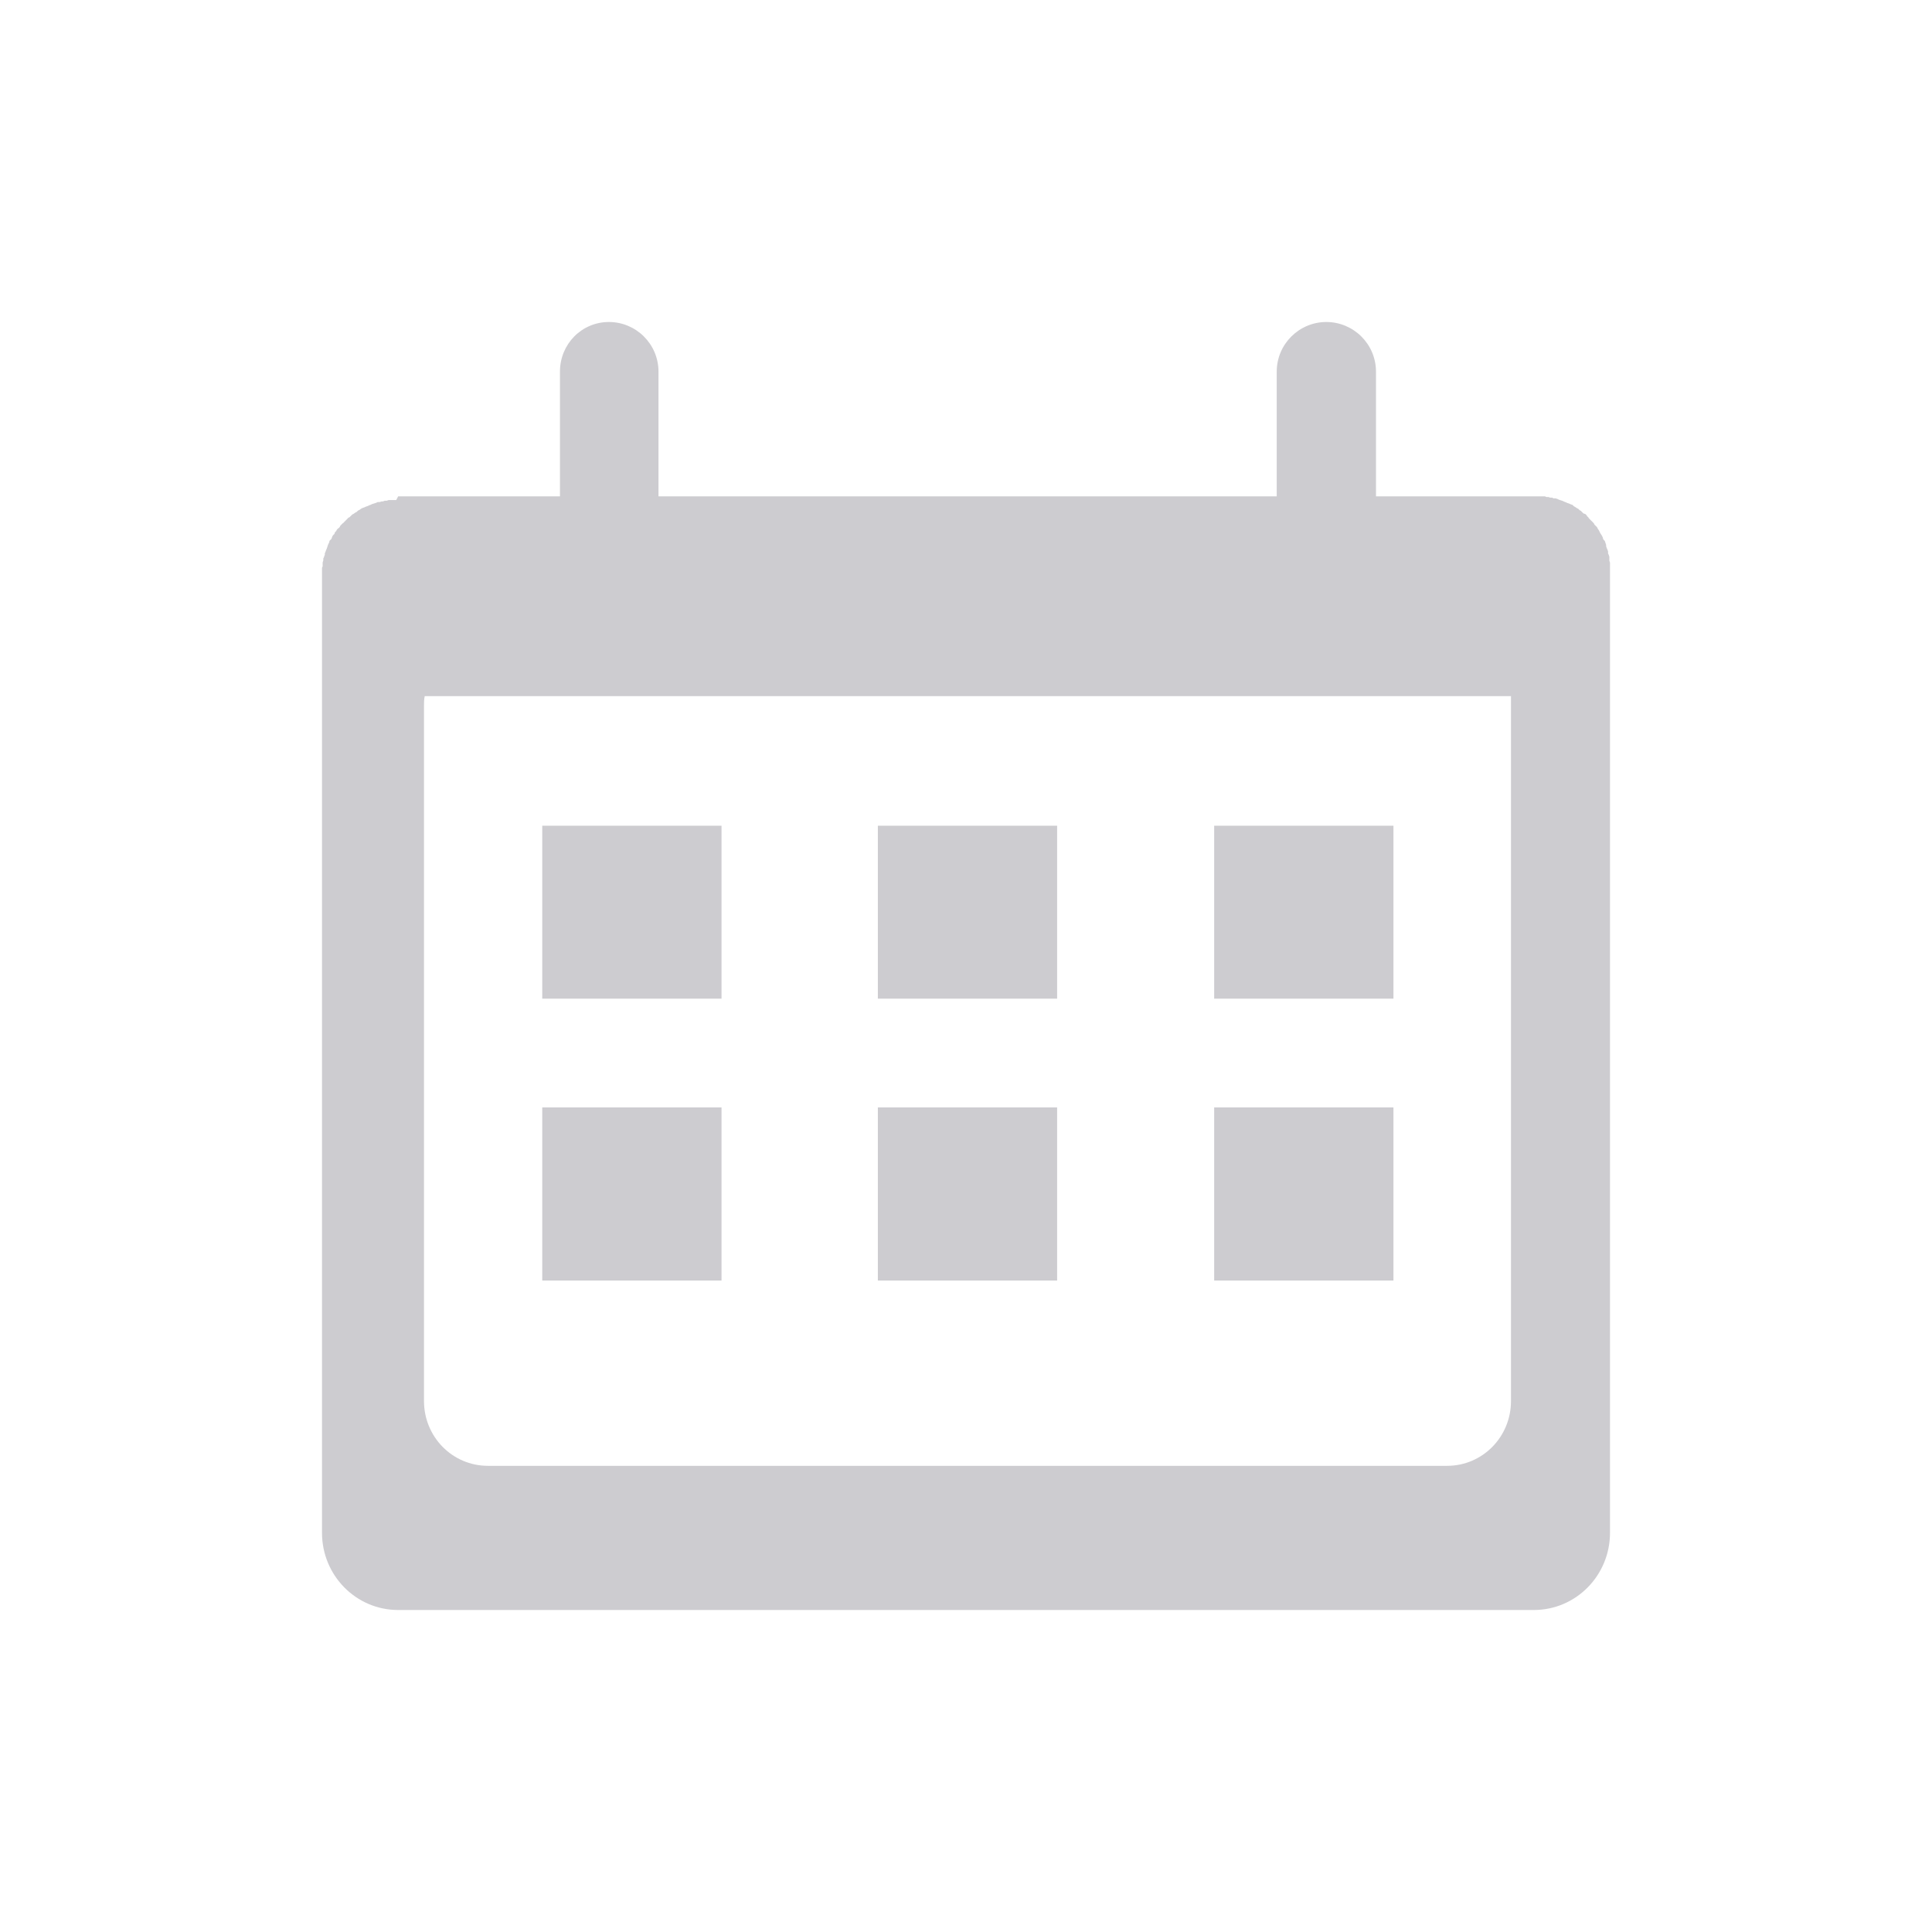 <svg width="24" height="24" viewBox="0 0 24 24" fill="none" xmlns="http://www.w3.org/2000/svg">
<path fill-rule="evenodd" clip-rule="evenodd" d="M4.946 6.166H6.956V4.617C6.956 4.274 7.226 4 7.564 4C7.902 4 8.18 4.274 8.18 4.617V6.166H15.86V4.617C15.86 4.274 16.139 4 16.476 4C16.814 4 17.093 4.274 17.093 4.617V6.166H19.193L19.209 6.174H19.234L19.258 6.182H19.282L19.298 6.191H19.325L19.349 6.199L19.365 6.207L19.389 6.215L19.413 6.223L19.429 6.231L19.453 6.24L19.469 6.248L19.494 6.256L19.51 6.264L19.534 6.272L19.55 6.288L19.566 6.297L19.59 6.313L19.606 6.321L19.622 6.337L19.638 6.346L19.654 6.362L19.67 6.378L19.695 6.386L19.711 6.403L19.719 6.419H19.727L19.735 6.435L19.751 6.452L19.767 6.468L19.783 6.484L19.799 6.5L19.807 6.517L19.823 6.533L19.839 6.549L19.847 6.566L19.863 6.59L19.871 6.606L19.879 6.623L19.895 6.647L19.904 6.663L19.912 6.68V6.688L19.92 6.704L19.936 6.721L19.944 6.745L19.952 6.769V6.786L19.96 6.81L19.968 6.827L19.976 6.851V6.875L19.984 6.892L19.992 6.916V6.941V6.965L20 6.99V7.006V7.03V7.055V7.079V8.604V19.041C20 19.571 19.577 20 19.054 20H4.946C4.423 20 4 19.571 4 19.041V7.126V7.101V7.077V7.052L4.008 7.036V7.011V6.987L4.016 6.962V6.938L4.024 6.922L4.032 6.897H4.035V6.873L4.043 6.856L4.051 6.832L4.059 6.816L4.067 6.791L4.075 6.767L4.083 6.75L4.091 6.734V6.726L4.099 6.71H4.102L4.118 6.693L4.126 6.669L4.134 6.653L4.15 6.636H4.153L4.161 6.612L4.177 6.596L4.185 6.579L4.201 6.563H4.204L4.22 6.547L4.228 6.53L4.244 6.514L4.26 6.498H4.263L4.279 6.481L4.295 6.465L4.311 6.449L4.327 6.432L4.343 6.424L4.359 6.408L4.375 6.392L4.391 6.384L4.415 6.367L4.431 6.359L4.447 6.343L4.464 6.335L4.488 6.318L4.504 6.31L4.528 6.302L4.544 6.294L4.568 6.286L4.584 6.278L4.608 6.269L4.624 6.261L4.651 6.253L4.675 6.245L4.691 6.237H4.715L4.74 6.229H4.756L4.78 6.22H4.804L4.828 6.212H4.922L4.946 6.166ZM5.276 8.648H18.77V17.404C18.77 17.85 18.416 18.209 17.977 18.209H6.061C5.621 18.209 5.267 17.85 5.267 17.404V8.767C5.267 8.724 5.267 8.691 5.276 8.648ZM6.736 10.257H8.963V12.406H6.736V10.257ZM15.083 13.757H17.31V15.907H15.083V13.757ZM10.905 13.757H13.132V15.907H10.905V13.757ZM6.736 13.757H8.963V15.907H6.736V13.757ZM15.083 10.257H17.31V12.406H15.083V10.257ZM10.905 10.257H13.132V12.406H10.905V10.257Z" fill="#CDCCD0"/>
</svg>
